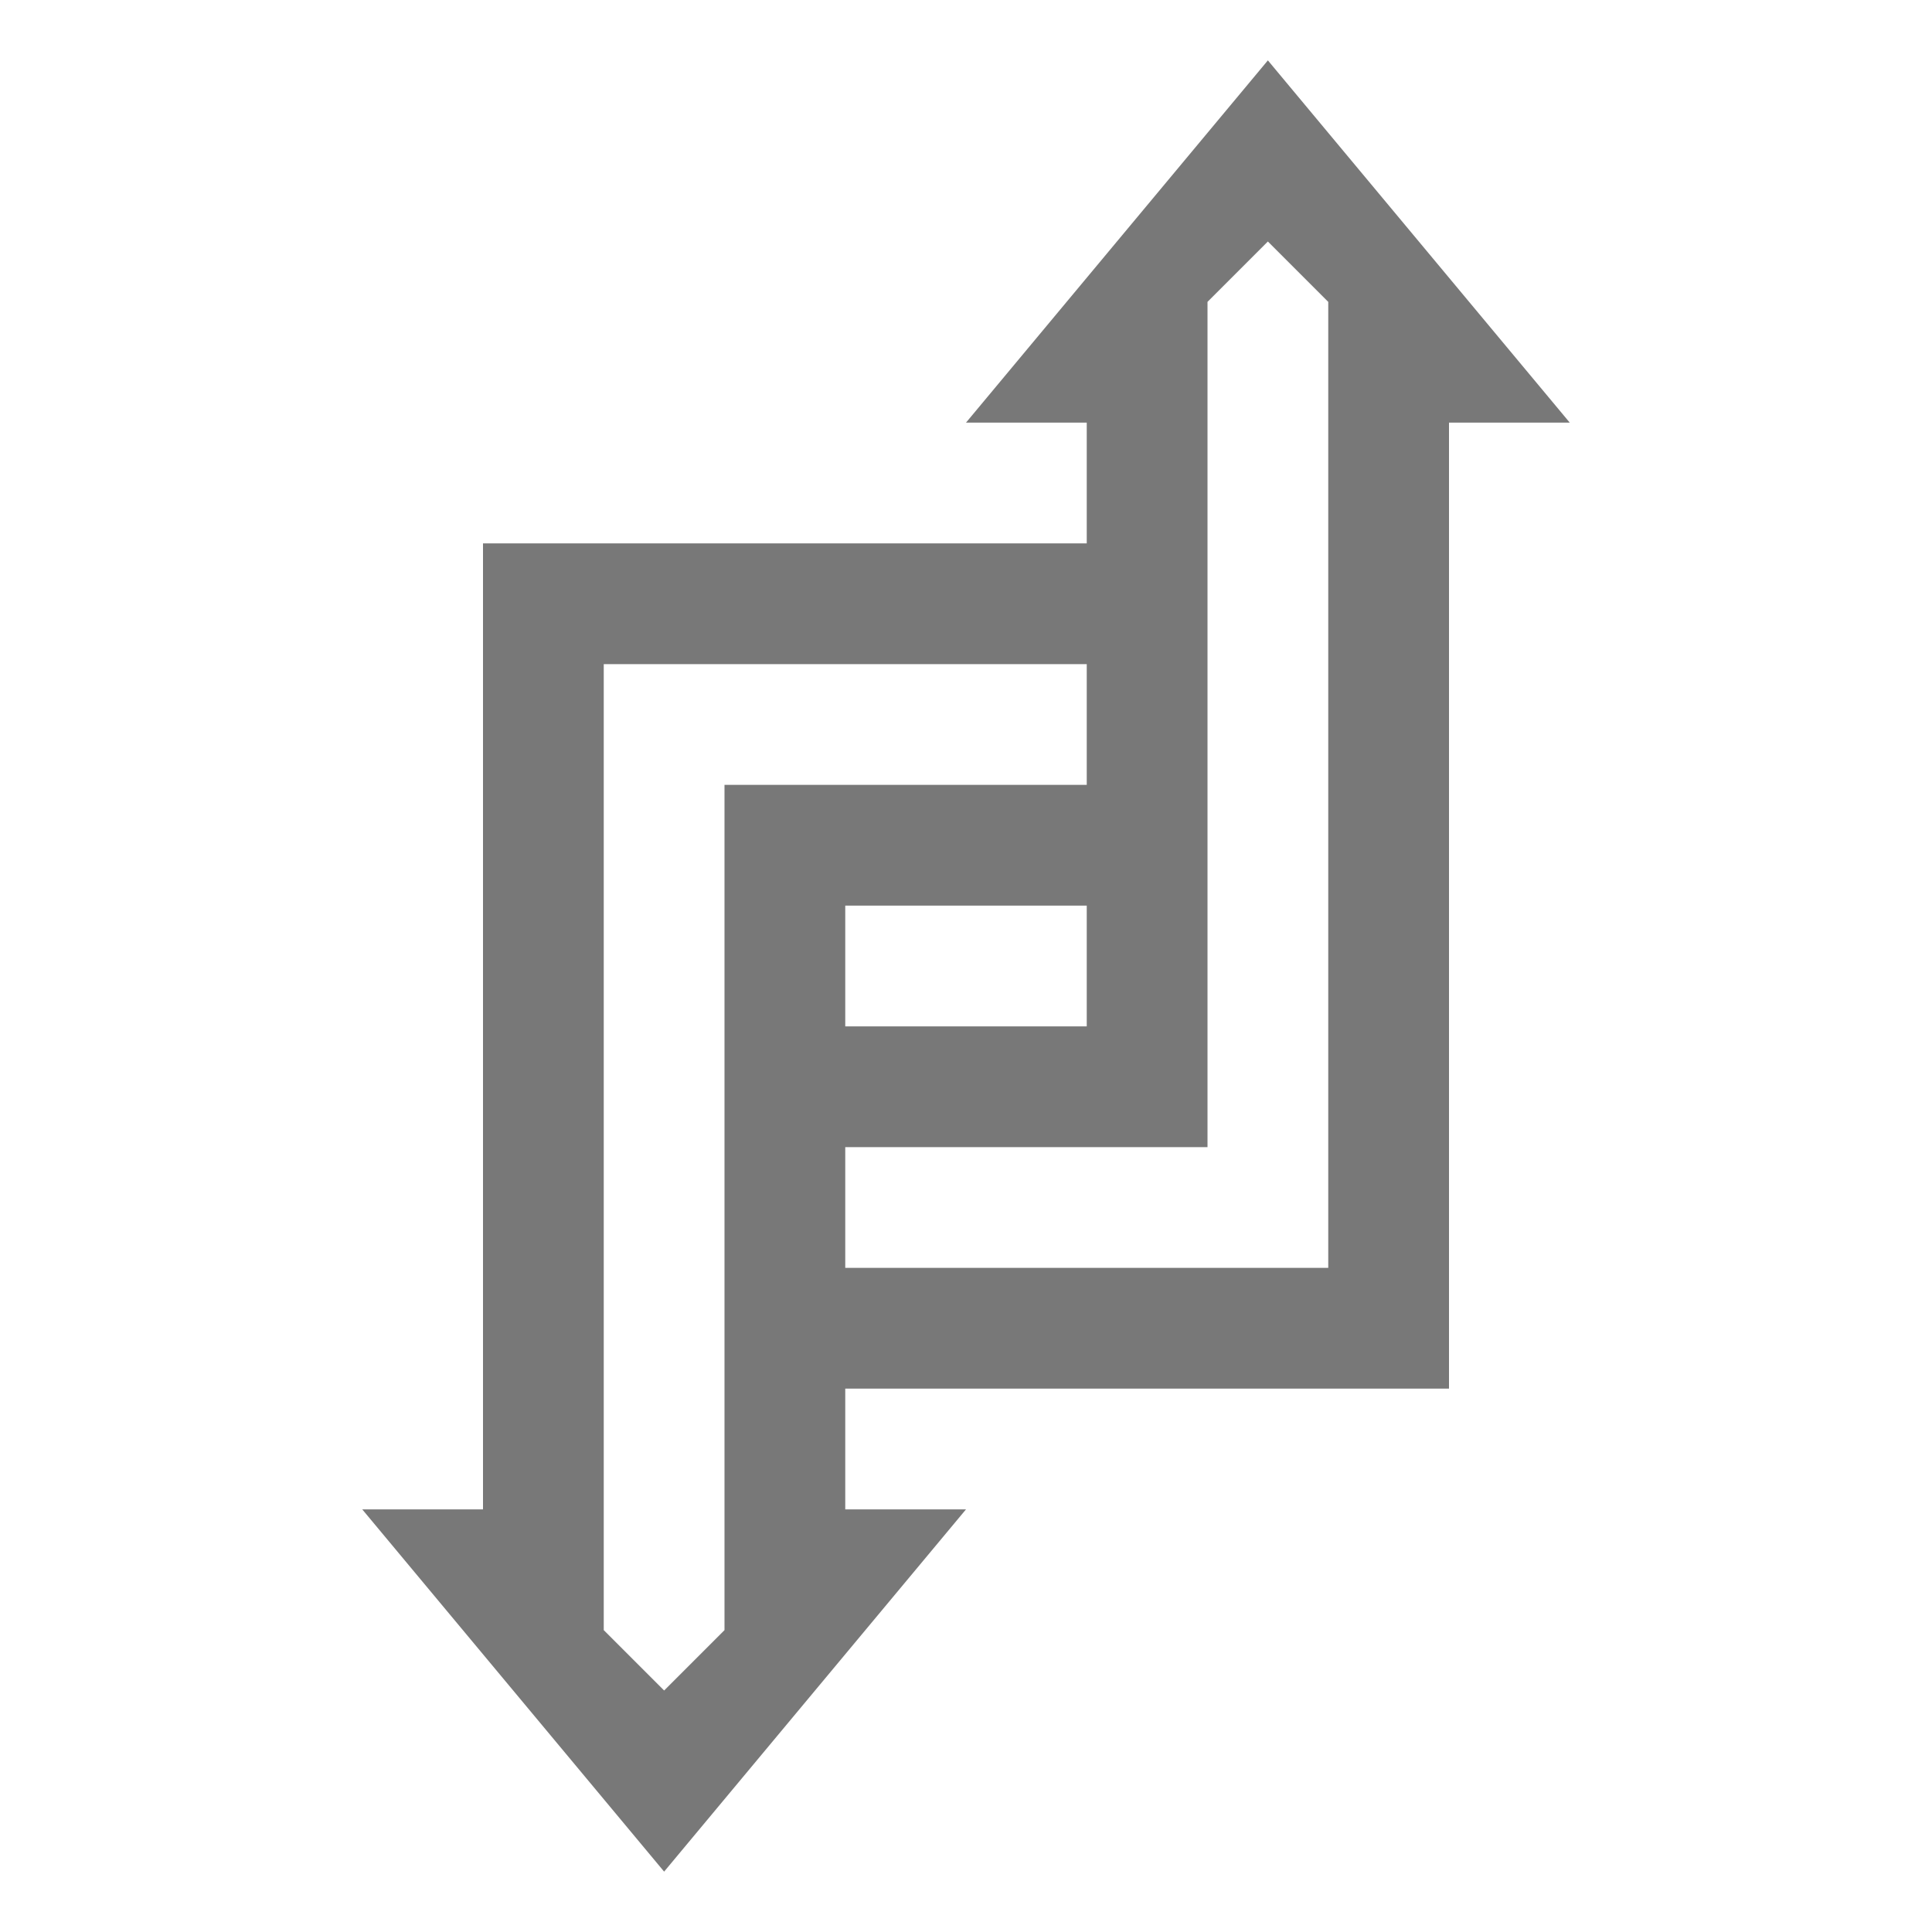 <svg xmlns="http://www.w3.org/2000/svg" width="16" height="16" viewBox="0 0 16 16">
 <path color-interpolation-filters="linearRGB" color="#787878" image-rendering="auto" color-rendering="auto" d="m10.5.5l-2.5 3h1v1h-5v8h-1l2.5 3 2.5-3h-1v-1h5v-8h1zm0 1.5l.5.5v8h-4v-1h3v-7zm-5.5 3.5h4v1h-3v7l-.5.5-.5-.5v-1zm2 2h2v1h-2z" color-interpolation="sRGB" text-rendering="auto" fill="#787878" shape-rendering="auto" style=""/>
</svg>